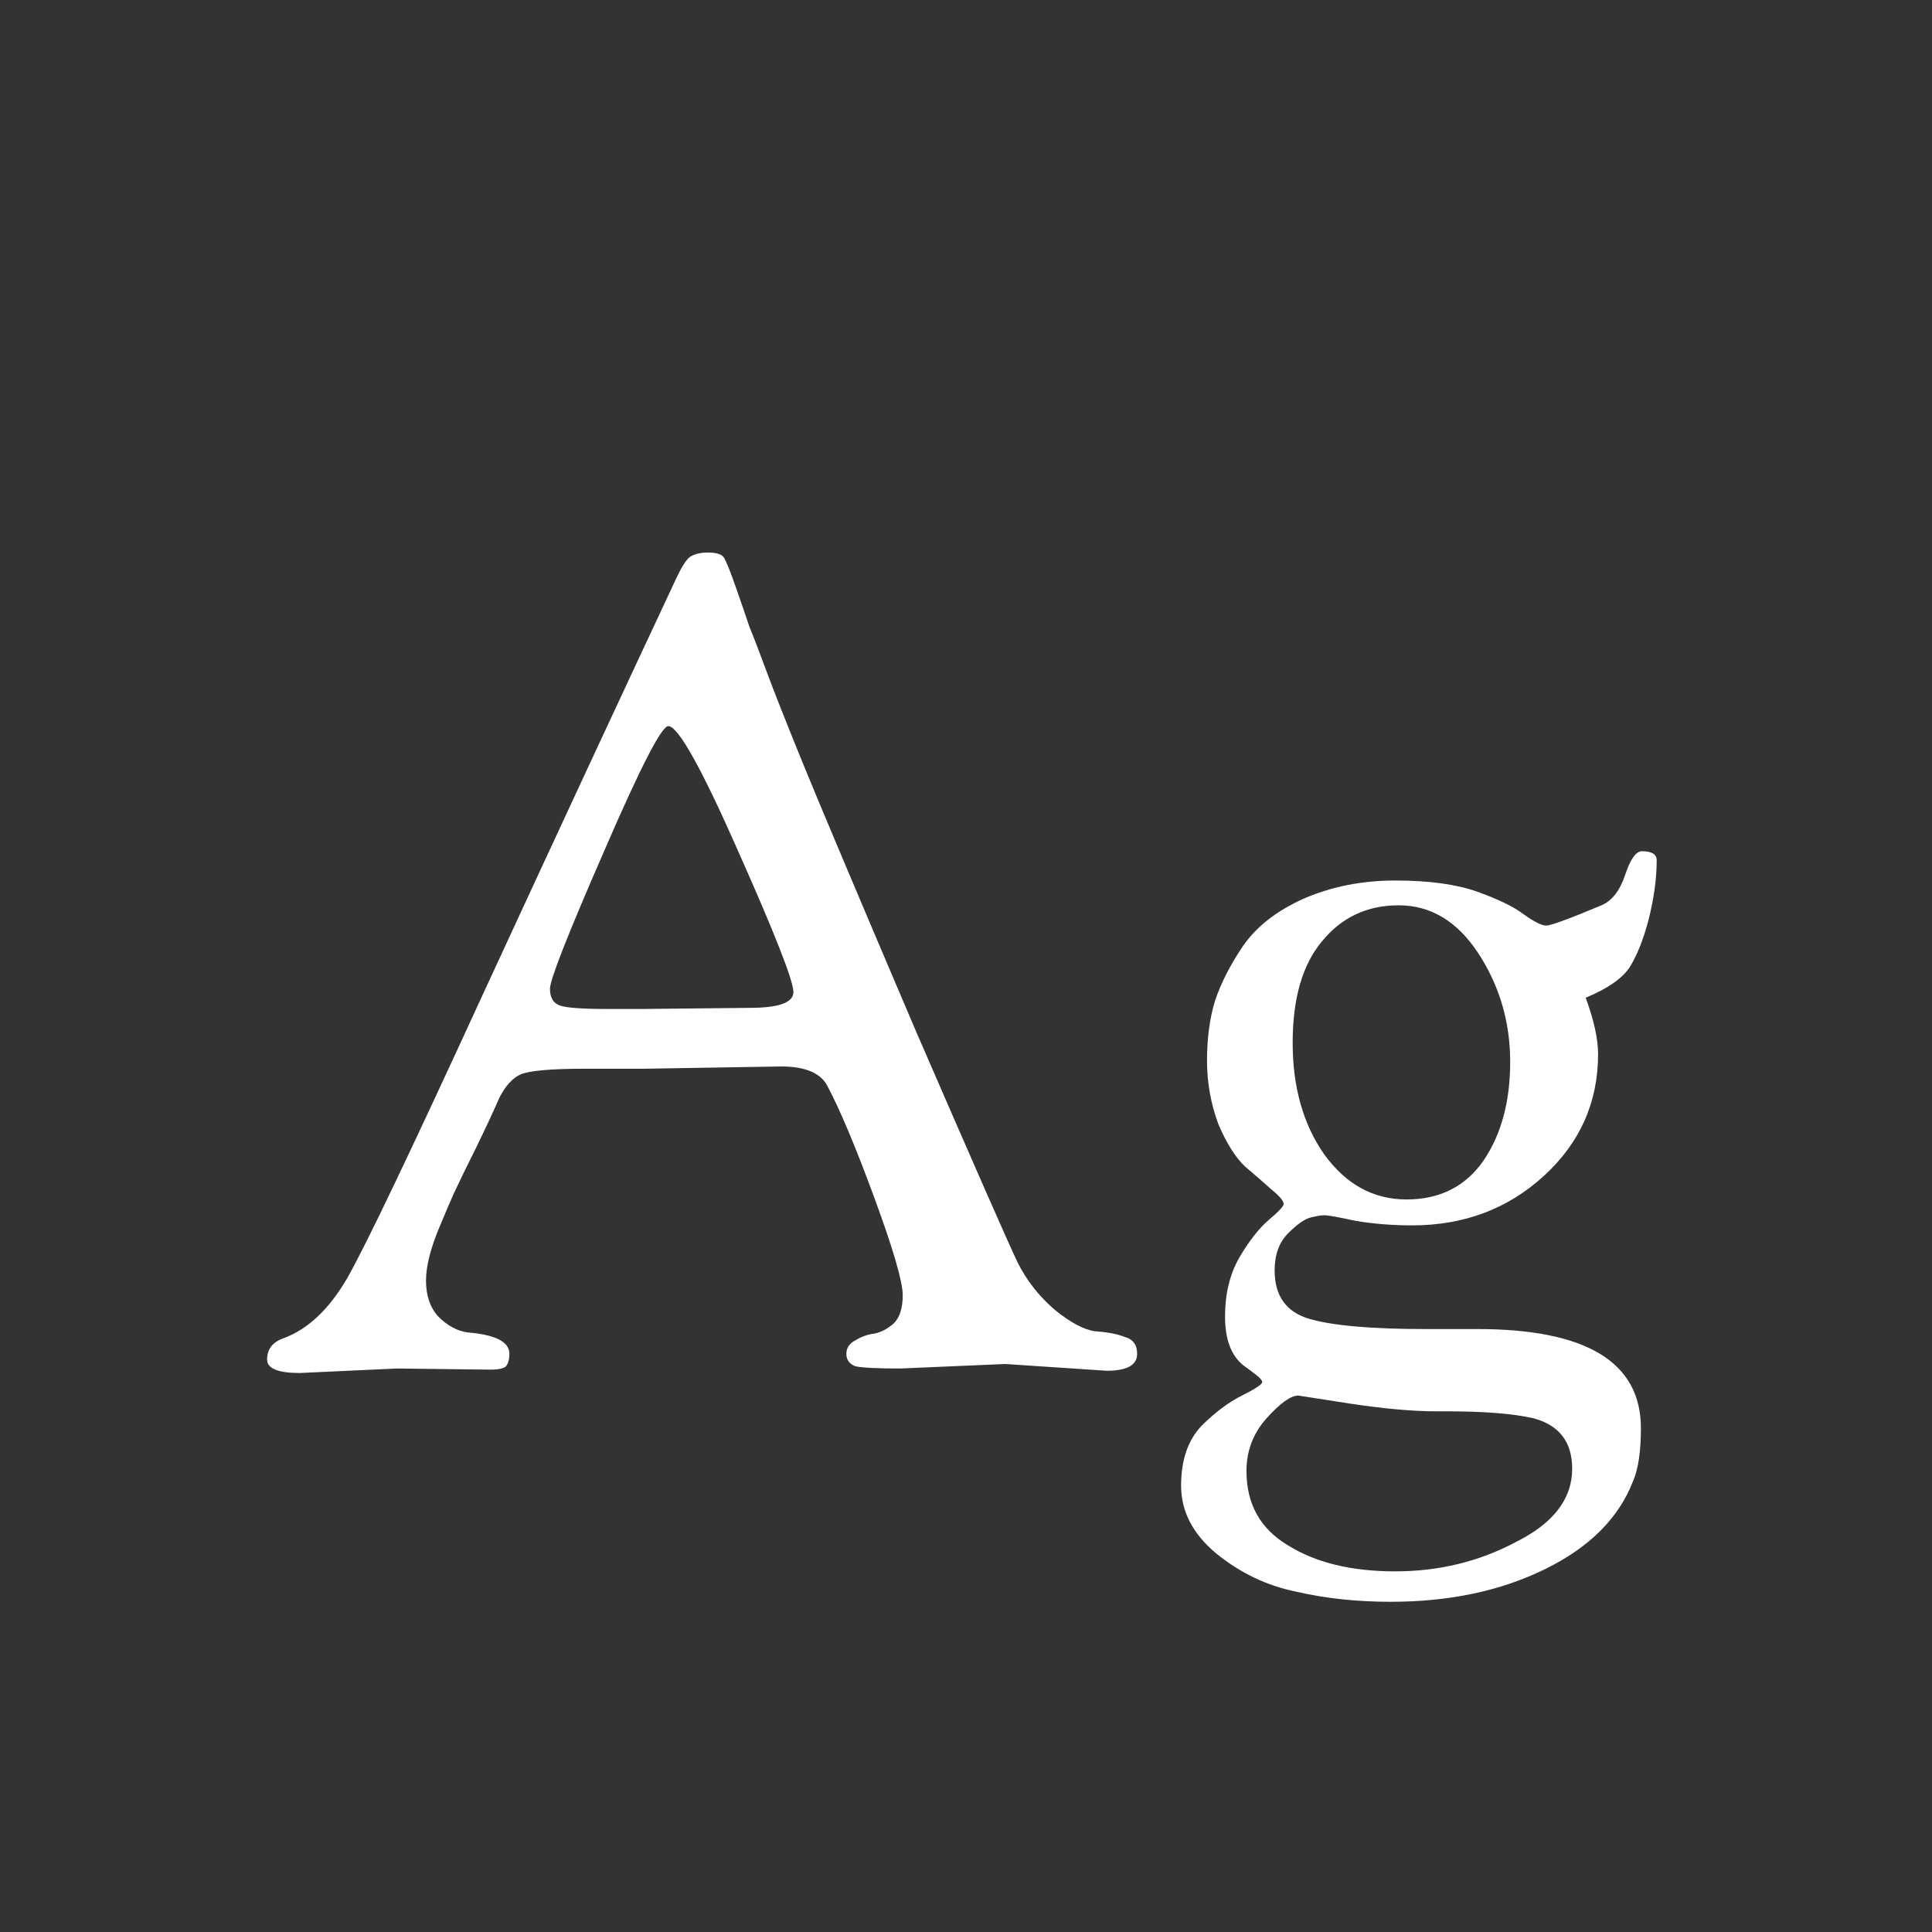 <svg width="24" height="24" viewBox="0 0 24 24" fill="none" xmlns="http://www.w3.org/2000/svg">
<rect x="0" y="0" width="24" height="24" fill="#333333" stroke="none"/>
<path d="M4.928 17L3.724 17.056C3.453 17.056 3.318 17 3.318 16.888C3.318 16.758 3.388 16.669 3.528 16.622C3.827 16.51 4.088 16.263 4.312 15.88C4.536 15.488 5.096 14.317 5.992 12.366C6.897 10.406 7.7 8.68 8.4 7.186C8.465 7.046 8.521 6.958 8.568 6.92C8.624 6.883 8.699 6.864 8.792 6.864C8.895 6.864 8.96 6.883 8.988 6.92C9.016 6.958 9.067 7.084 9.142 7.298C9.217 7.513 9.273 7.676 9.31 7.788C9.357 7.9 9.427 8.082 9.52 8.334C9.613 8.586 9.763 8.964 9.968 9.468C10.173 9.972 10.64 11.078 11.368 12.786C12.105 14.485 12.53 15.451 12.642 15.684C12.754 15.908 12.908 16.104 13.104 16.272C13.3 16.431 13.468 16.52 13.608 16.538C13.757 16.548 13.879 16.571 13.972 16.608C14.075 16.636 14.126 16.706 14.126 16.818C14.126 16.958 14 17.028 13.748 17.028L12.488 16.944L11.186 17C10.897 17 10.71 16.991 10.626 16.972C10.551 16.944 10.514 16.893 10.514 16.818C10.514 16.744 10.551 16.688 10.626 16.65C10.701 16.604 10.78 16.576 10.864 16.566C10.948 16.548 11.027 16.506 11.102 16.44C11.177 16.366 11.214 16.249 11.214 16.09C11.214 15.922 11.097 15.521 10.864 14.886C10.631 14.252 10.435 13.785 10.276 13.486C10.192 13.328 10.001 13.248 9.702 13.248L8.008 13.276H7.266C6.846 13.276 6.58 13.3 6.468 13.346C6.365 13.393 6.277 13.491 6.202 13.64C6.137 13.79 6.039 14 5.908 14.27C5.777 14.532 5.689 14.714 5.642 14.816C5.595 14.919 5.539 15.05 5.474 15.208C5.353 15.488 5.292 15.722 5.292 15.908C5.292 16.095 5.343 16.244 5.446 16.356C5.558 16.468 5.679 16.534 5.81 16.552C6.155 16.58 6.328 16.669 6.328 16.818C6.328 16.884 6.314 16.935 6.286 16.972C6.258 17 6.193 17.014 6.09 17.014L4.928 17ZM8.302 9.02C8.218 9.02 7.952 9.538 7.504 10.574C7.056 11.601 6.832 12.17 6.832 12.282C6.832 12.394 6.874 12.464 6.958 12.492C7.042 12.52 7.238 12.534 7.546 12.534H7.98L9.31 12.52C9.674 12.52 9.856 12.455 9.856 12.324C9.856 12.184 9.627 11.601 9.17 10.574C8.713 9.538 8.423 9.02 8.302 9.02ZM16.1 19.772C15.736 19.698 15.405 19.539 15.106 19.296C14.817 19.054 14.672 18.774 14.672 18.456C14.672 18.139 14.756 17.892 14.924 17.714C15.092 17.546 15.26 17.42 15.428 17.336C15.596 17.252 15.68 17.196 15.68 17.168C15.68 17.15 15.657 17.122 15.61 17.084C15.563 17.047 15.507 17.005 15.442 16.958C15.293 16.837 15.218 16.636 15.218 16.356C15.218 16.067 15.279 15.82 15.4 15.614C15.521 15.409 15.643 15.255 15.764 15.152C15.885 15.05 15.946 14.984 15.946 14.956C15.946 14.919 15.895 14.858 15.792 14.774C15.699 14.69 15.591 14.597 15.47 14.494C15.349 14.382 15.237 14.205 15.134 13.962C15.041 13.71 14.994 13.449 14.994 13.178C14.994 12.898 15.027 12.651 15.092 12.436C15.167 12.212 15.283 11.984 15.442 11.75C15.61 11.508 15.862 11.312 16.198 11.162C16.543 11.013 16.921 10.938 17.332 10.938C17.752 10.938 18.093 10.985 18.354 11.078C18.615 11.172 18.807 11.265 18.928 11.358C19.059 11.452 19.152 11.498 19.208 11.498C19.264 11.498 19.493 11.414 19.894 11.246C20.025 11.19 20.123 11.064 20.188 10.868C20.253 10.672 20.323 10.574 20.398 10.574C20.519 10.574 20.58 10.612 20.58 10.686C20.58 10.91 20.547 11.153 20.482 11.414C20.417 11.666 20.337 11.867 20.244 12.016C20.151 12.156 19.969 12.282 19.698 12.394C19.801 12.674 19.852 12.908 19.852 13.094C19.852 13.692 19.628 14.196 19.18 14.606C18.732 15.017 18.186 15.222 17.542 15.222C17.299 15.222 17.066 15.204 16.842 15.166C16.627 15.12 16.497 15.096 16.45 15.096C16.413 15.096 16.357 15.106 16.282 15.124C16.207 15.143 16.114 15.208 16.002 15.32C15.89 15.432 15.834 15.586 15.834 15.782C15.834 16.1 15.979 16.3 16.268 16.384C16.557 16.468 17.038 16.51 17.71 16.51H18.354C19.707 16.51 20.384 16.921 20.384 17.742C20.384 18.032 20.351 18.251 20.286 18.4C20.109 18.858 19.745 19.222 19.194 19.492C18.643 19.763 18.004 19.898 17.276 19.898C16.856 19.898 16.464 19.856 16.1 19.772ZM15.484 18.274C15.484 18.685 15.657 18.993 16.002 19.198C16.347 19.413 16.791 19.52 17.332 19.52C17.873 19.52 18.373 19.399 18.83 19.156C19.297 18.923 19.53 18.62 19.53 18.246C19.53 17.91 19.367 17.7 19.04 17.616C18.788 17.56 18.433 17.532 17.976 17.532H17.85C17.551 17.532 17.187 17.5 16.758 17.434L16.128 17.336C16.035 17.336 15.904 17.43 15.736 17.616C15.568 17.803 15.484 18.022 15.484 18.274ZM17.374 11.246C16.982 11.246 16.665 11.396 16.422 11.694C16.179 11.984 16.058 12.404 16.058 12.954C16.058 13.505 16.189 13.967 16.45 14.34C16.721 14.714 17.061 14.9 17.472 14.9C17.883 14.9 18.2 14.742 18.424 14.424C18.648 14.098 18.76 13.687 18.76 13.192C18.76 12.698 18.629 12.25 18.368 11.848C18.107 11.447 17.775 11.246 17.374 11.246Z" fill="white"/>
</svg>
